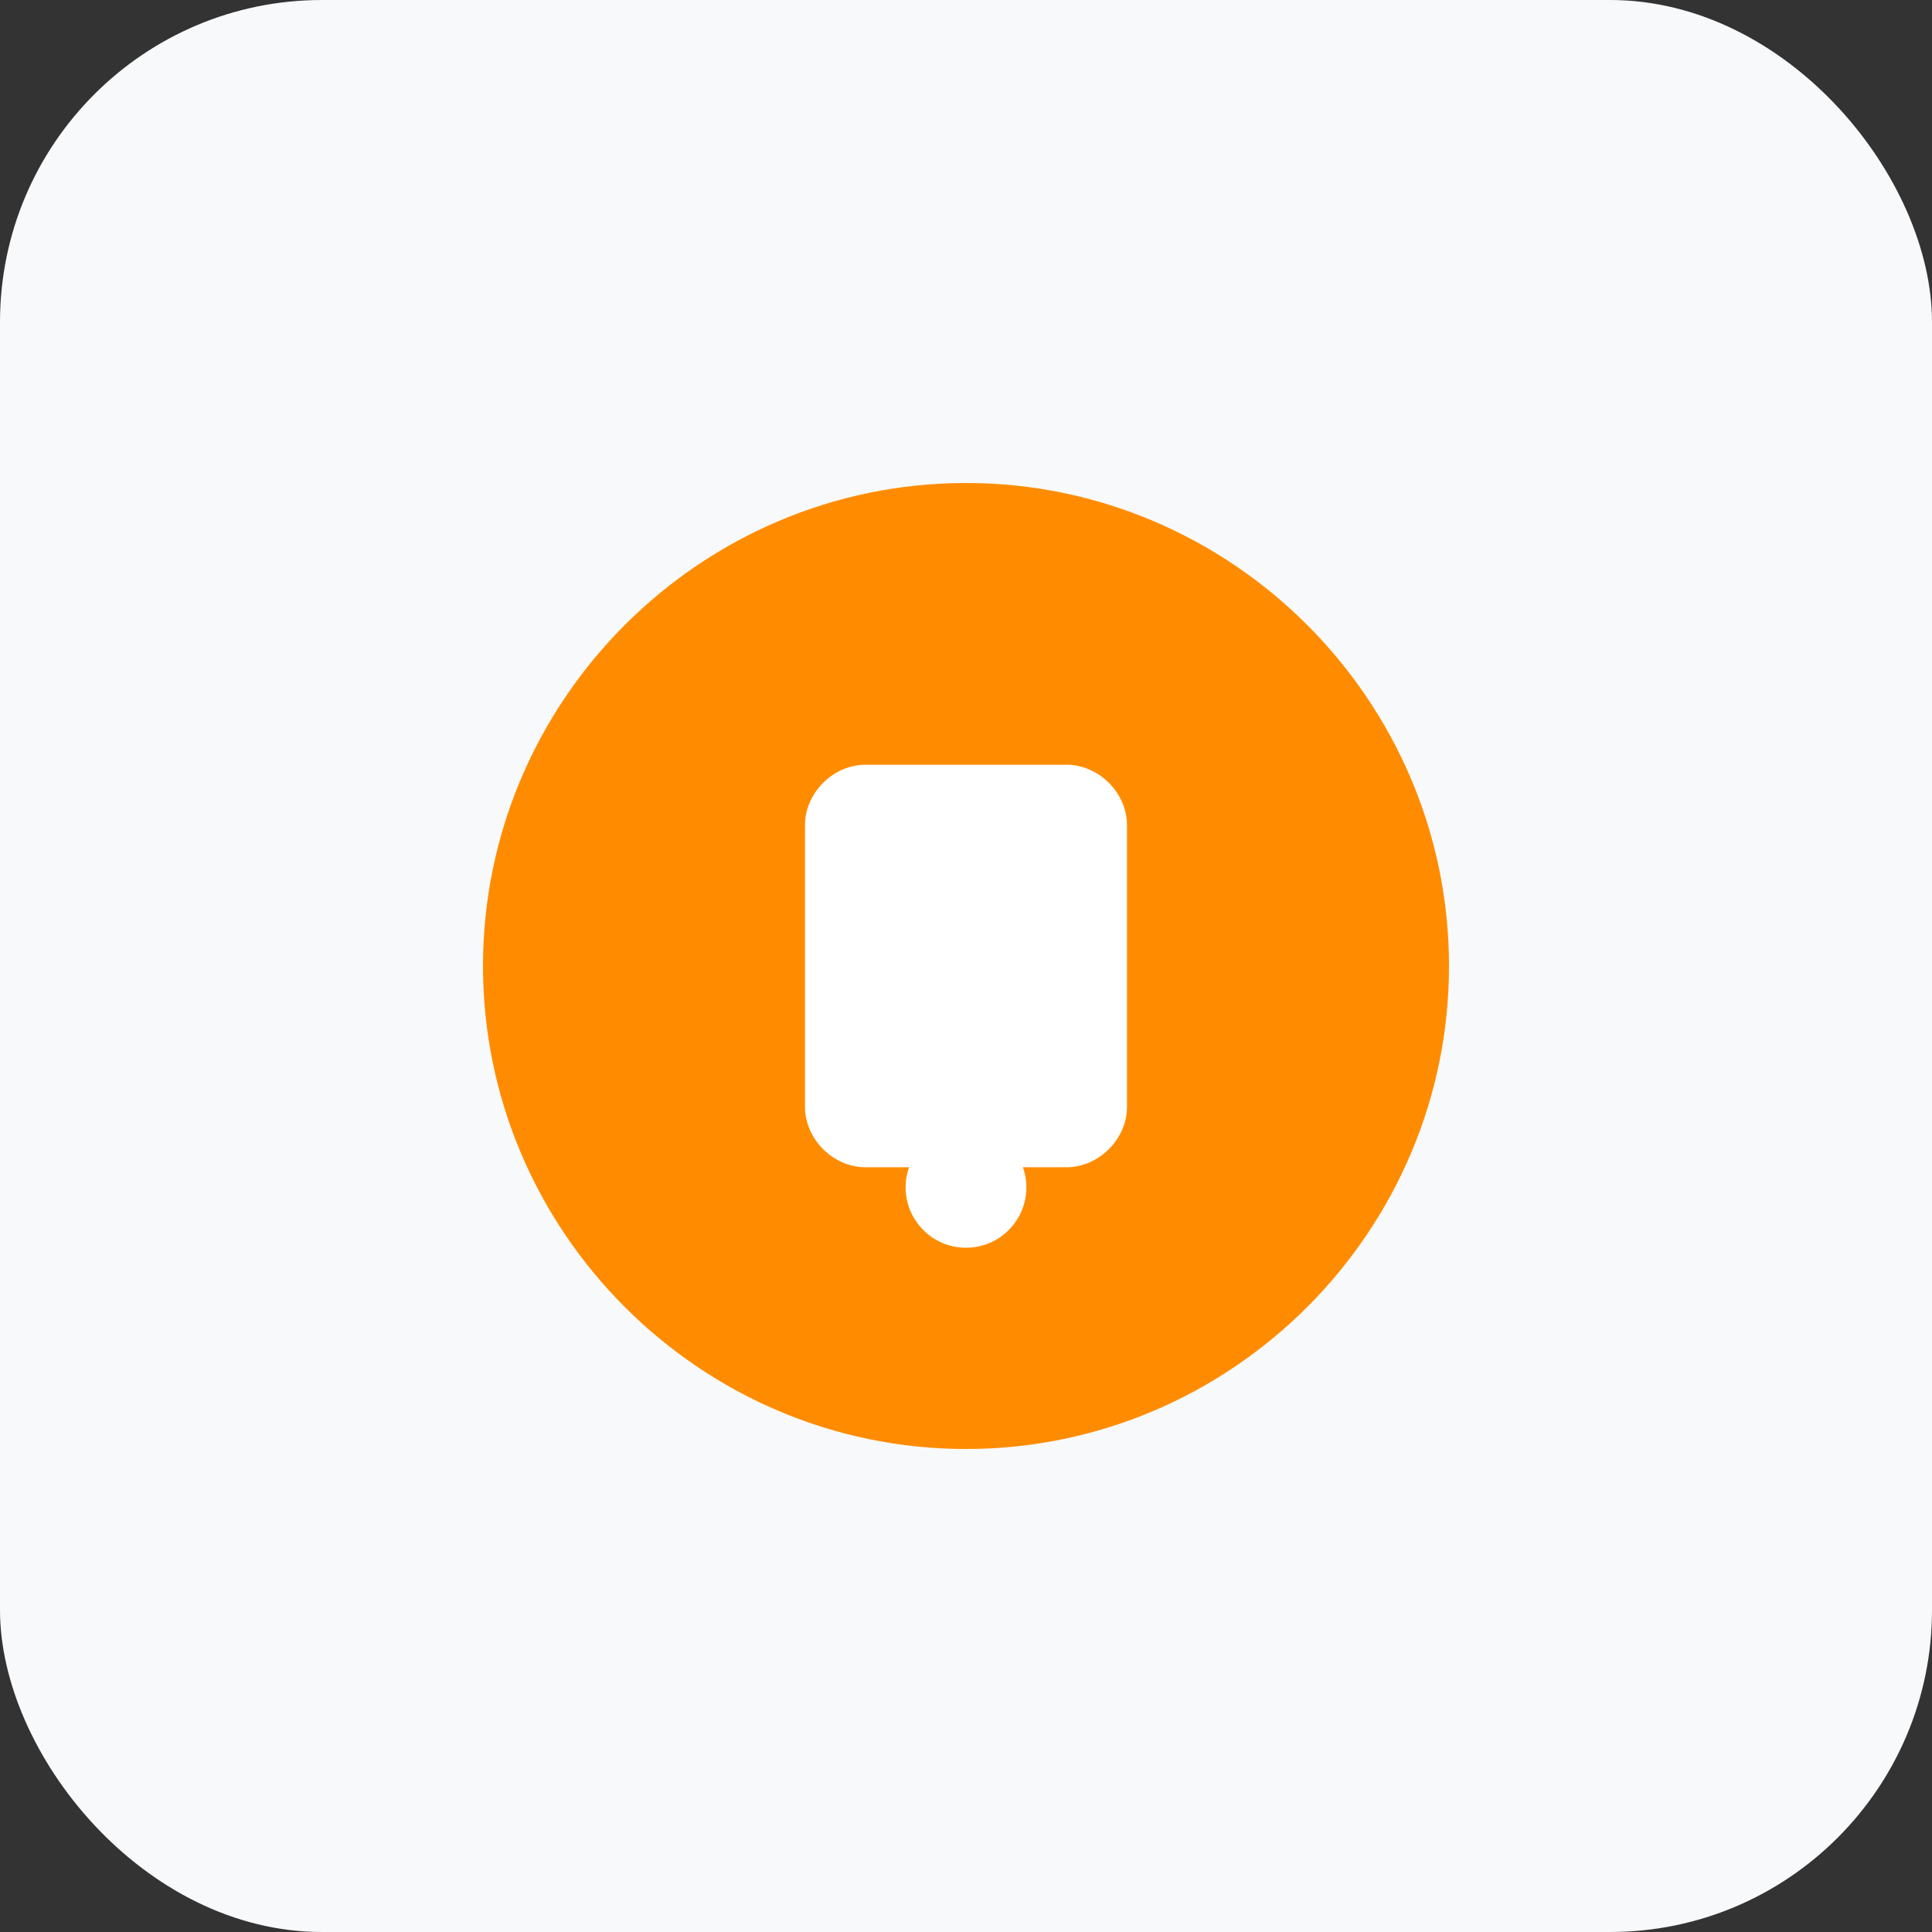 <?xml version="1.0" encoding="UTF-8"?>
<svg width="48" height="48" viewBox="0 0 48 48" fill="none" xmlns="http://www.w3.org/2000/svg">
  <rect x="0" y="0" width="48" height="48" fill="#333333" stroke="none"/>
  <rect width="48" height="48" rx="8" fill="#F8F9FA"/>
  <path d="M24 12C17.4 12 12 17.4 12 24C12 30.6 17.4 36 24 36C30.6 36 36 30.6 36 24C36 17.4 30.6 12 24 12Z" fill="#FF8C00"/>
  <path d="M26.5 19H21.5C20.7 19 20 19.7 20 20.5V27.5C20 28.3 20.7 29 21.5 29H26.5C27.3 29 28 28.3 28 27.5V20.5C28 19.7 27.3 19 26.5 19Z" fill="white"/>
  <path d="M24 31C24.828 31 25.5 30.328 25.5 29.5C25.5 28.672 24.828 28 24 28C23.172 28 22.5 28.672 22.5 29.5C22.5 30.328 23.172 31 24 31Z" fill="white"/>
</svg>
